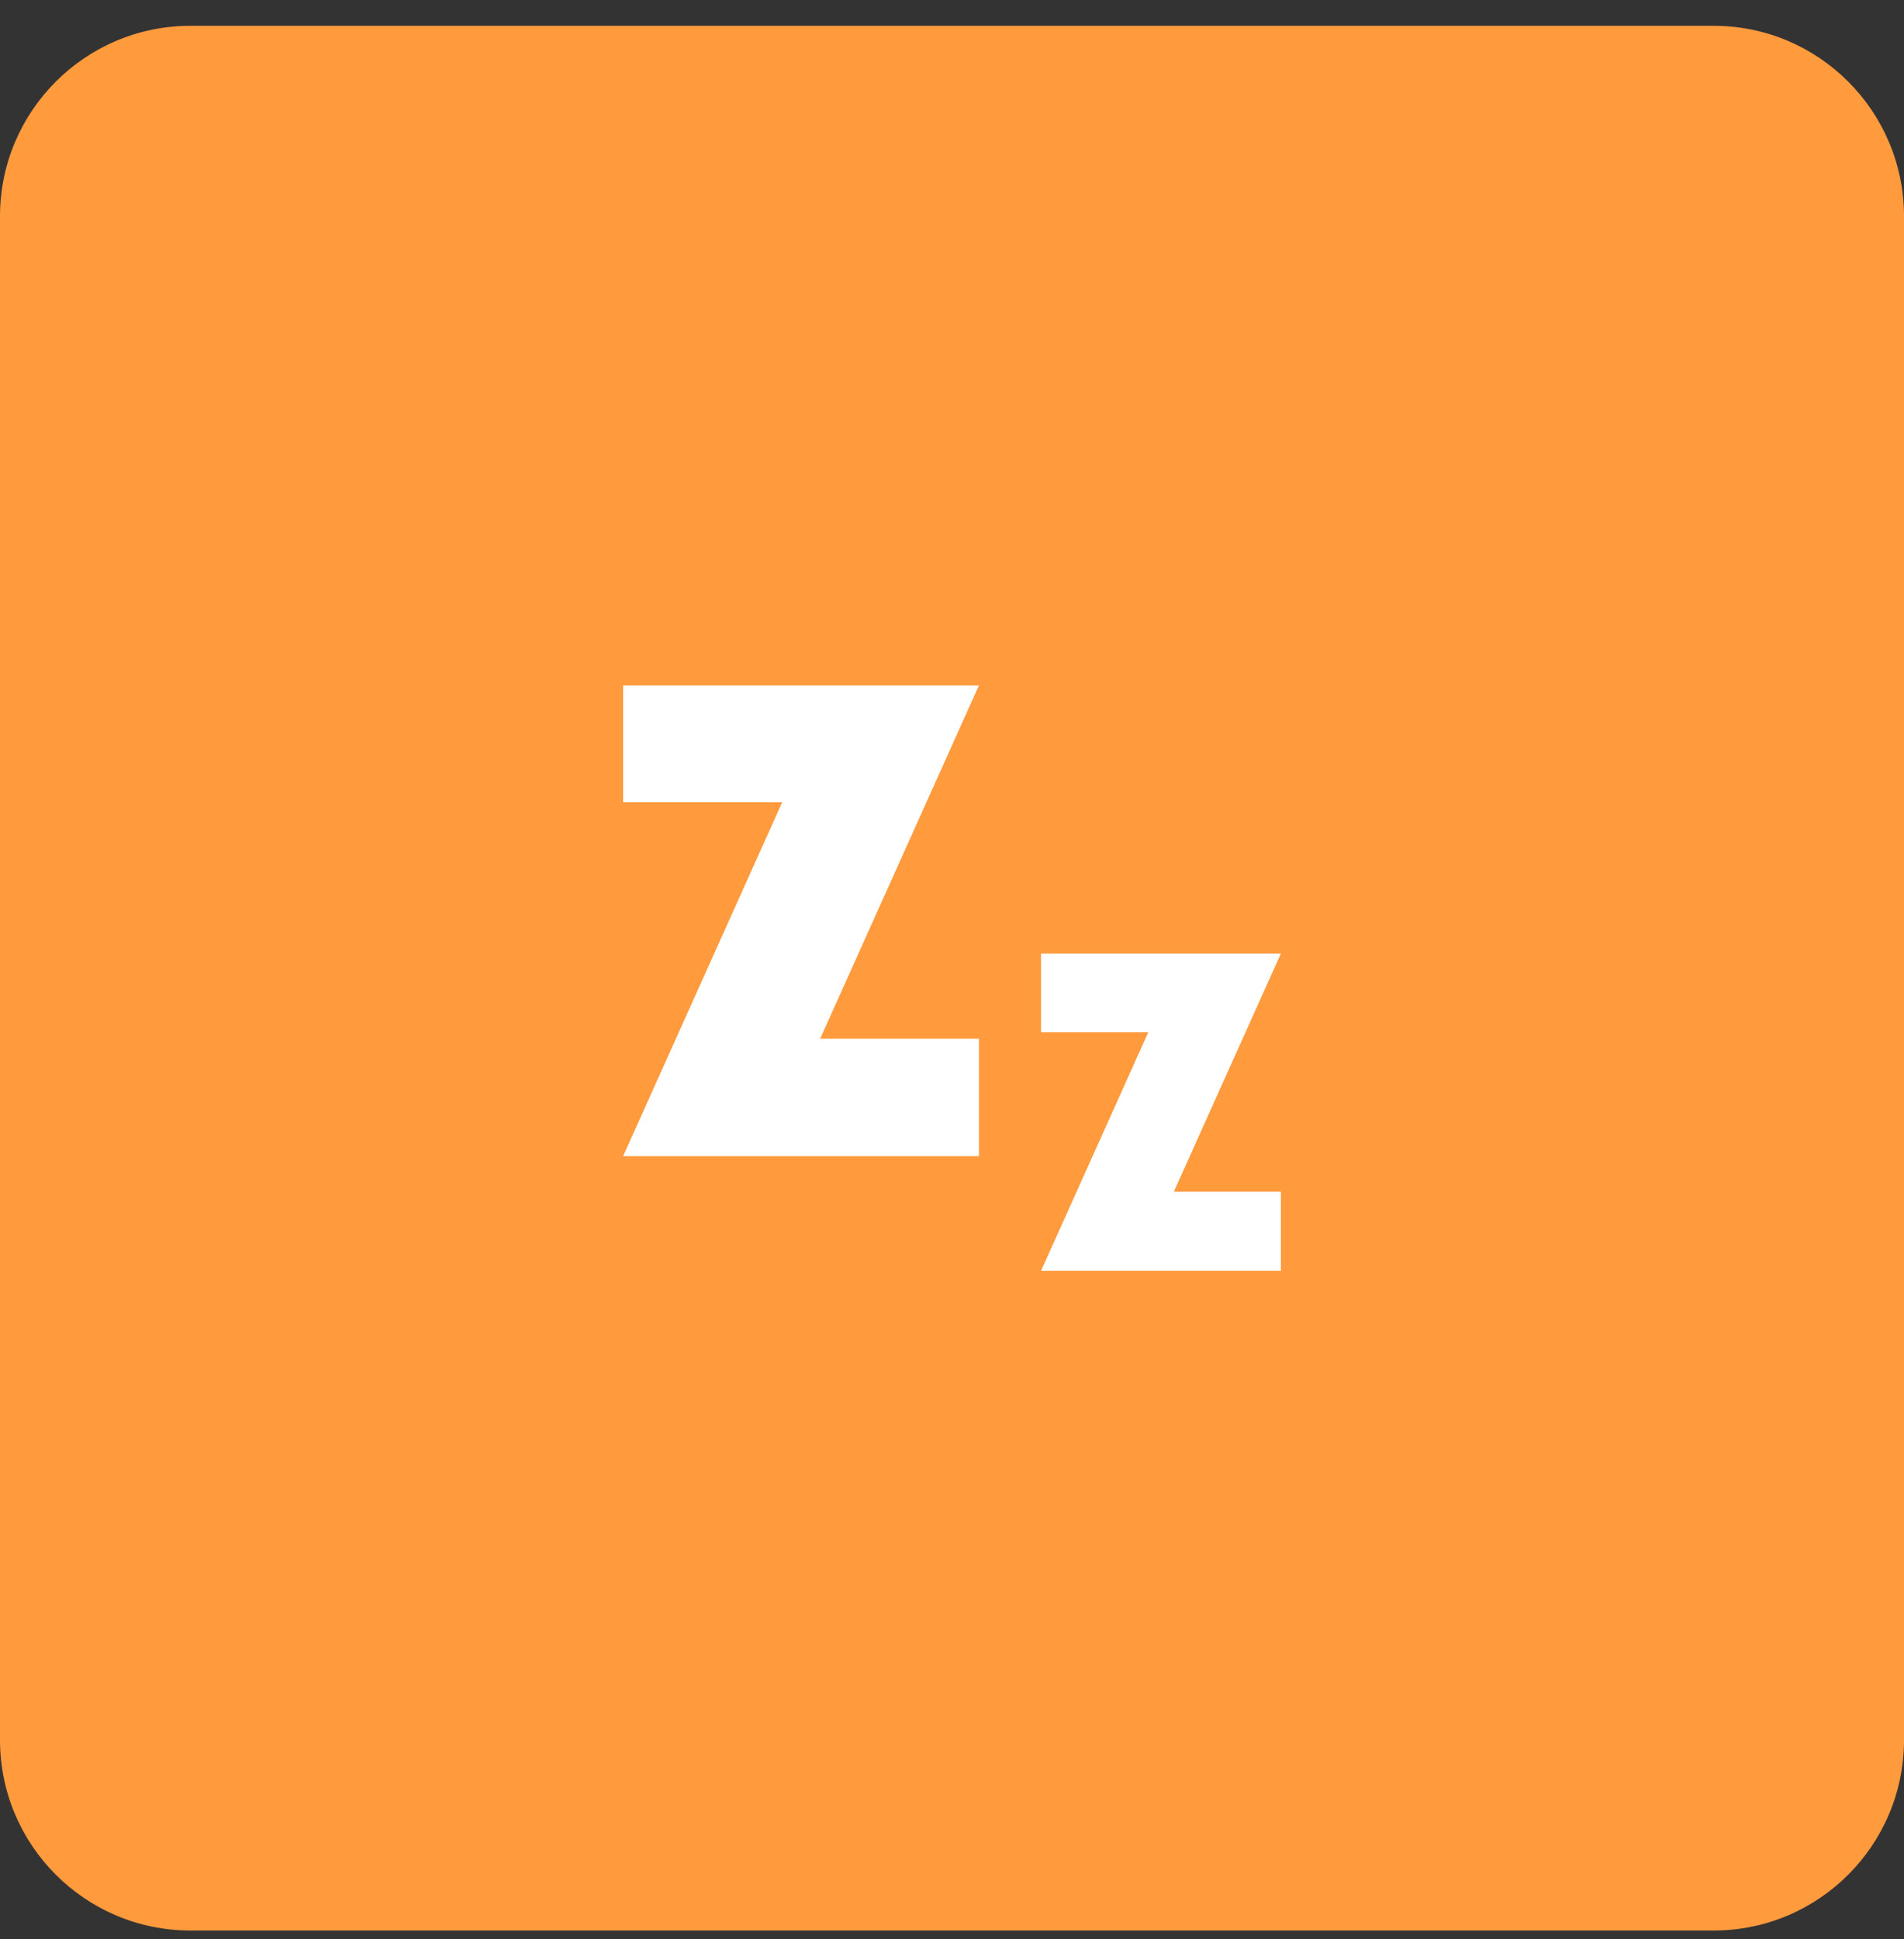 <?xml version="1.0" encoding="UTF-8" standalone="no"?><!DOCTYPE svg PUBLIC "-//W3C//DTD SVG 1.1//EN" "http://www.w3.org/Graphics/SVG/1.1/DTD/svg11.dtd"><svg width="100%" height="100%" viewBox="0 0 55 56" version="1.1" xmlns="http://www.w3.org/2000/svg" xmlns:xlink="http://www.w3.org/1999/xlink" xml:space="preserve" xmlns:serif="http://www.serif.com/" style="fill-rule:evenodd;clip-rule:evenodd;stroke-linejoin:round;stroke-miterlimit:2;"><rect x="0" y="0" width="55" height="56" fill="#333333" stroke="none"/><rect id="_4.2-Pause" serif:id="4.2 Pause" x="0" y="0.745" width="55" height="55" style="fill:none;"/><clipPath id="_clip1"><rect x="0" y="0.745" width="55" height="55"/></clipPath><g clip-path="url(#_clip1)"><g><path d="M55,6.245c0,-3.035 -2.464,-5.5 -5.5,-5.5l-44,0c-3.036,0 -5.5,2.465 -5.5,5.5l0,44c0,3.036 2.464,5.5 5.5,5.5l44,0c3.036,0 5.5,-2.464 5.5,-5.5l0,-44Z" style="fill:#ff9a3d;"/><g><path d="M18,33.384l10.278,-0l0,-3.39l-4.587,0l4.587,-10.202l-10.278,0l0,3.373l4.595,-0l-4.595,10.219Z" style="fill:#fff;fill-rule:nonzero;"/><path d="M30.071,36.698l6.929,0l-0,-2.285l-3.092,-0l3.092,-6.878l-6.929,-0l-0,2.274l3.098,-0l-3.098,6.889Z" style="fill:#fff;fill-rule:nonzero;"/></g></g></g></svg>